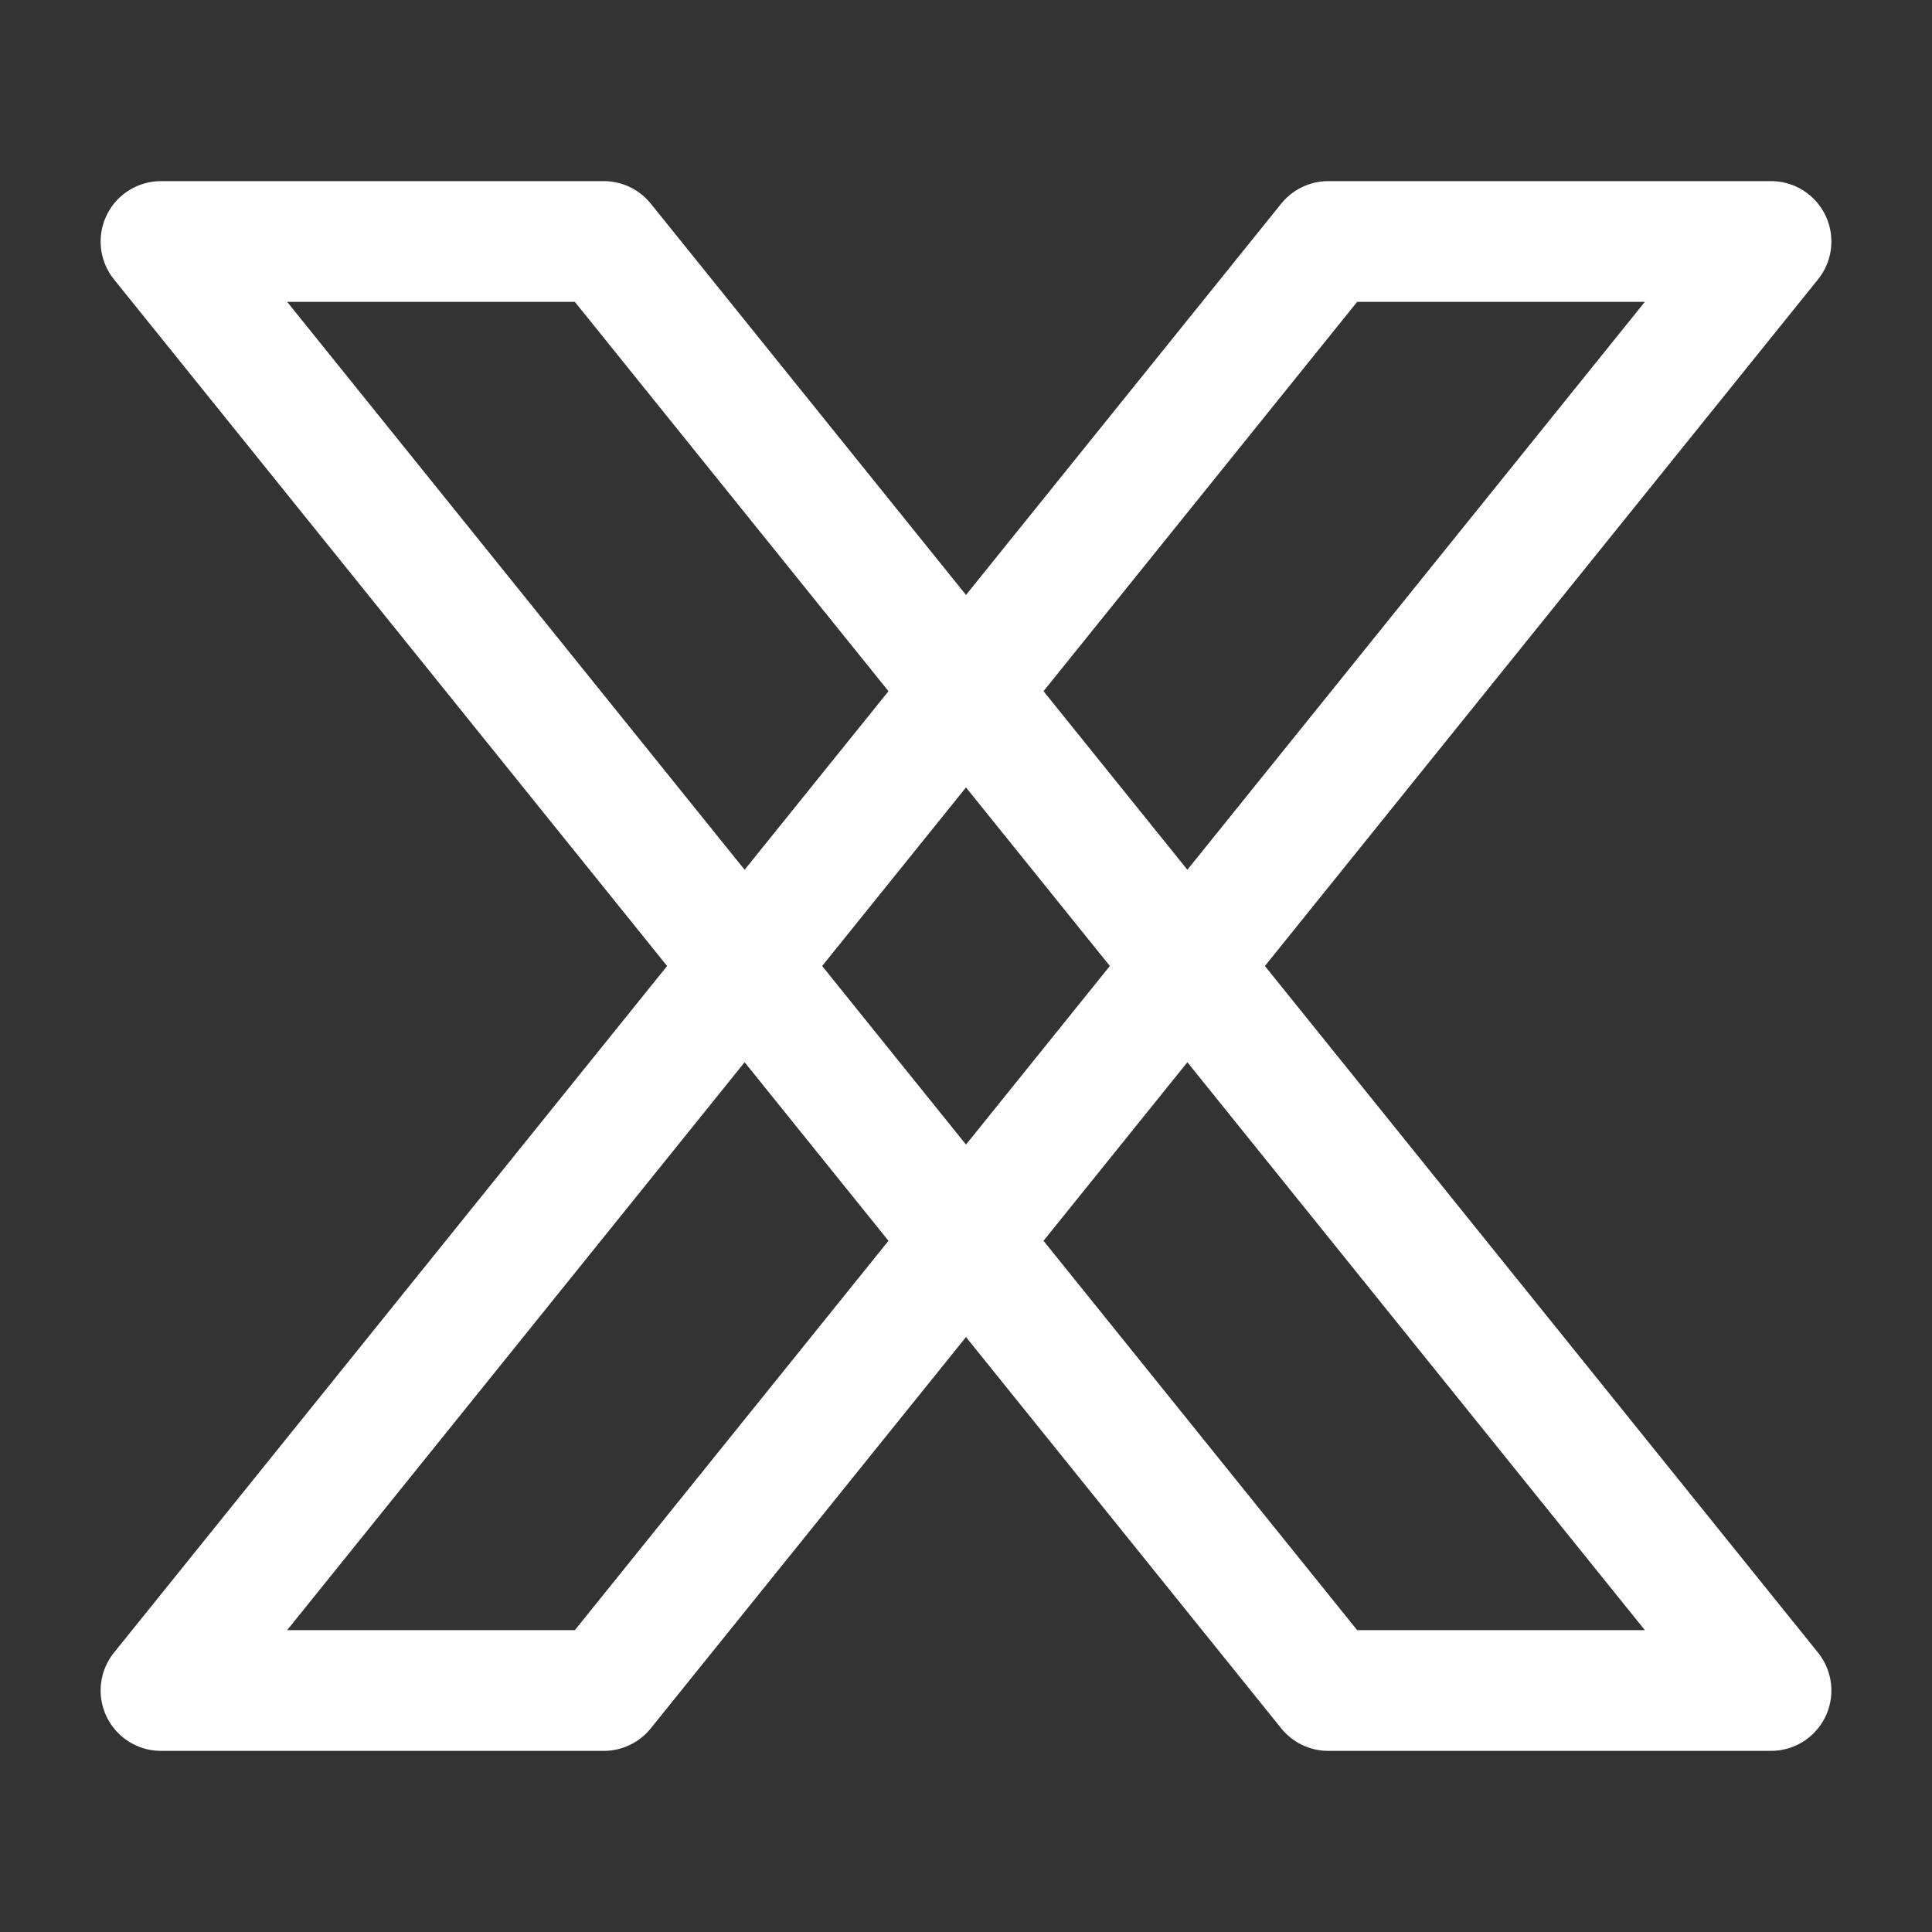 <?xml version="1.0" encoding="UTF-8"?><svg width="32" height="32" viewBox="0 0 48 48" fill="none" xmlns="http://www.w3.org/2000/svg"><rect x="0" y="0" width="48" height="48" fill="#333333" stroke="none"/><path d="M33 6H44L15 42H4L33 6Z" fill="none" stroke="#ffffff" stroke-width="3" stroke-linejoin="round"/><path d="M15 6H4L33 42H44L15 6Z" fill="none" stroke="#ffffff" stroke-width="3" stroke-linejoin="round"/></svg>